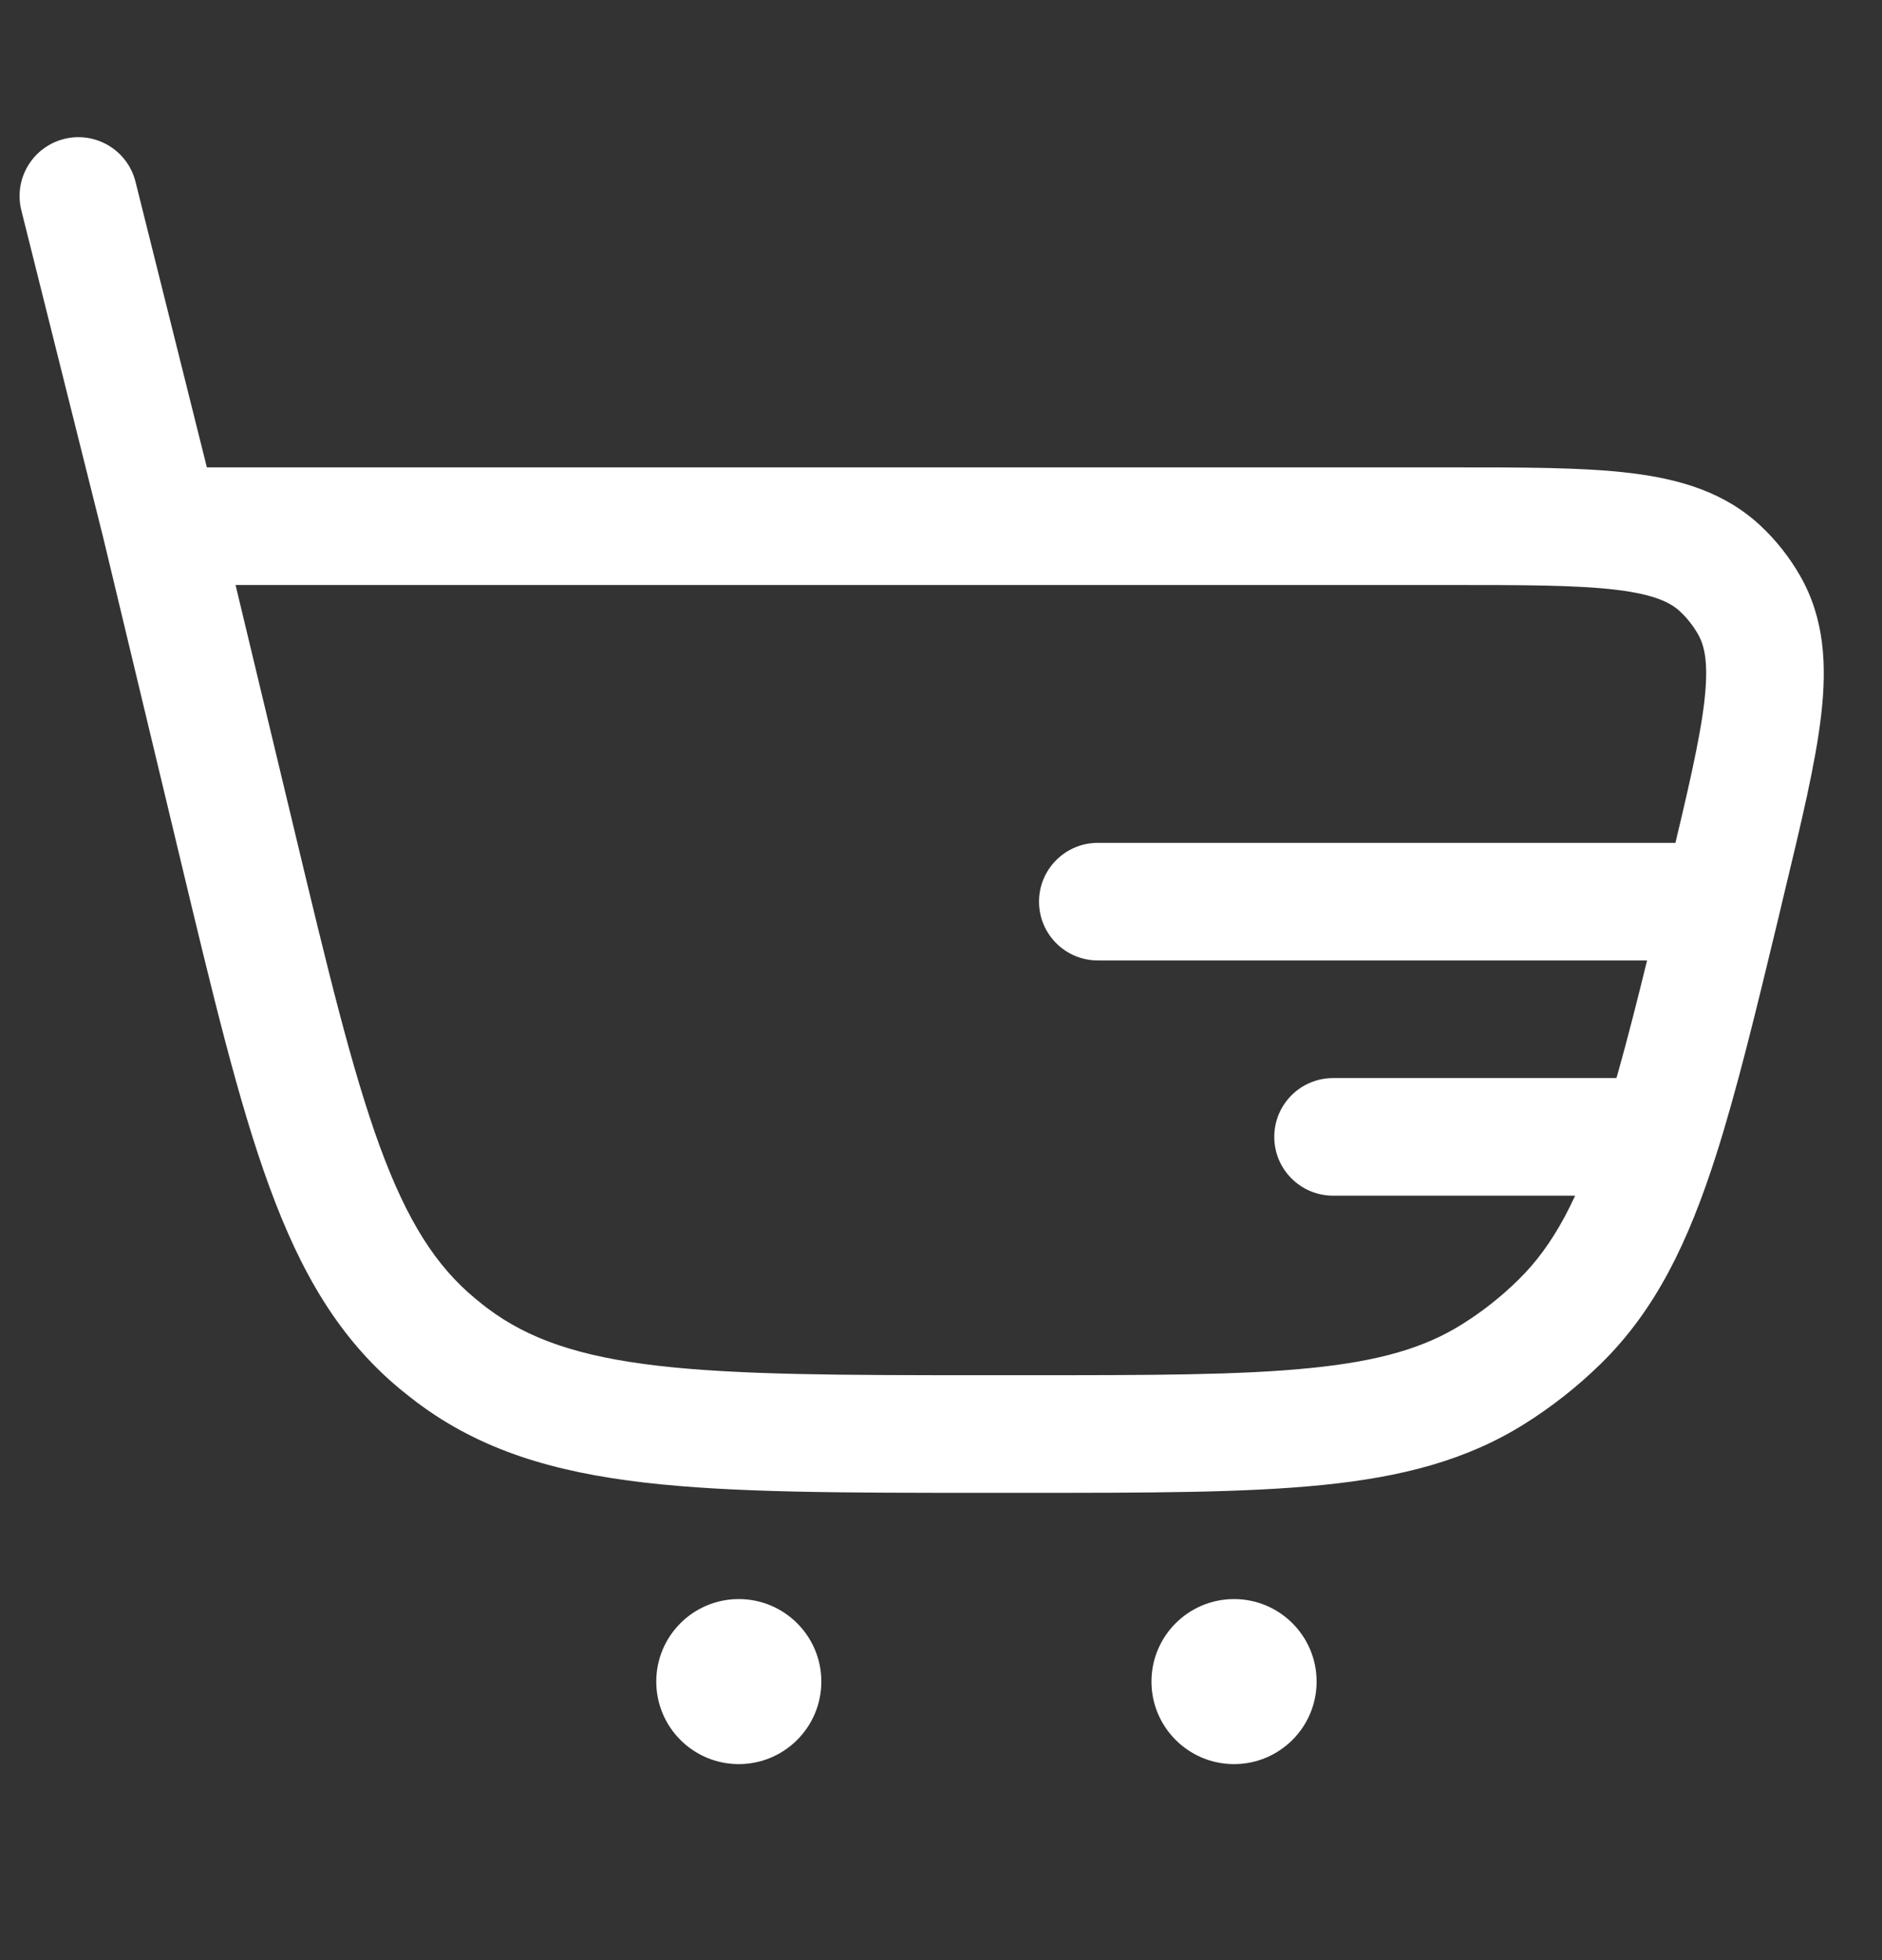 <svg width="24" height="25" viewBox="0 0 24 25" fill="none" xmlns="http://www.w3.org/2000/svg">
<rect x="0" y="0" width="24" height="25" fill="#333333" stroke="none"/>
<path d="M1.728 2.318C1.627 1.916 1.22 1.672 0.818 1.772C0.416 1.873 0.172 2.28 0.272 2.682L1.728 2.318ZM5.766 17.285L6.216 16.686L5.766 17.285ZM3.021 10.752L3.751 10.577L3.021 10.752ZM5.586 17.143L6.064 16.565L5.586 17.143ZM22.019 11.242L22.748 11.417L22.019 11.242ZM19.89 16.858L19.364 16.322L19.89 16.858ZM19.04 17.527L19.438 18.163L19.04 17.527ZM21.942 7.256L22.457 6.711L21.942 7.256ZM22.304 7.715L22.954 7.341L22.304 7.715ZM14 10.75C13.586 10.75 13.25 11.086 13.25 11.5C13.25 11.914 13.586 12.25 14 12.25V10.75ZM17 13.75C16.586 13.75 16.25 14.086 16.25 14.5C16.25 14.914 16.586 15.25 17 15.25V13.75ZM2.053 7.461H18.445V5.961H2.053V7.461ZM13.084 17.54H12.579V19.04H13.084V17.54ZM3.751 10.577L2.782 6.536L1.323 6.885L2.292 10.927L3.751 10.577ZM2.78 6.529L1.728 2.318L0.272 2.682L1.325 6.892L2.78 6.529ZM12.579 17.54C10.735 17.54 9.417 17.538 8.39 17.419C7.382 17.302 6.738 17.078 6.216 16.686L5.315 17.885C6.128 18.497 7.065 18.775 8.217 18.909C9.35 19.041 10.771 19.04 12.579 19.04V17.54ZM2.292 10.927C2.713 12.685 3.043 14.067 3.436 15.138C3.834 16.227 4.323 17.073 5.108 17.722L6.064 16.565C5.561 16.15 5.193 15.575 4.844 14.623C4.489 13.652 4.18 12.37 3.751 10.577L2.292 10.927ZM6.216 16.686C6.165 16.647 6.114 16.607 6.064 16.565L5.108 17.722C5.176 17.777 5.245 17.832 5.315 17.885L6.216 16.686ZM13.084 19.04C14.648 19.04 15.877 19.04 16.866 18.94C17.869 18.839 18.695 18.628 19.438 18.163L18.642 16.892C18.168 17.189 17.596 17.359 16.715 17.448C15.819 17.539 14.679 17.54 13.084 17.54V19.04ZM19.364 16.322C19.145 16.538 18.903 16.729 18.642 16.892L19.438 18.163C19.791 17.942 20.118 17.684 20.415 17.393L19.364 16.322ZM18.445 7.461C19.438 7.461 20.113 7.462 20.616 7.523C21.106 7.583 21.307 7.688 21.427 7.801L22.457 6.711C21.999 6.279 21.425 6.111 20.797 6.034C20.183 5.959 19.399 5.961 18.445 5.961V7.461ZM22.748 11.417C22.971 10.49 23.155 9.728 23.225 9.113C23.297 8.485 23.268 7.887 22.954 7.341L21.653 8.088C21.736 8.232 21.791 8.451 21.735 8.942C21.677 9.445 21.521 10.103 21.29 11.068L22.748 11.417ZM21.427 7.801C21.516 7.885 21.593 7.982 21.653 8.088L22.954 7.341C22.82 7.108 22.653 6.895 22.457 6.711L21.427 7.801ZM21 13.75H17V15.25H21V13.75ZM21.957 10.75L14 10.75V12.25L21.957 12.25V10.75ZM21.29 11.068C21.269 11.155 21.248 11.241 21.228 11.325L22.687 11.675C22.707 11.59 22.728 11.504 22.748 11.417L21.29 11.068ZM21.228 11.325C20.93 12.566 20.699 13.513 20.457 14.272L21.886 14.728C22.148 13.907 22.392 12.902 22.687 11.675L21.228 11.325ZM20.457 14.272C20.131 15.291 19.81 15.884 19.364 16.322L20.415 17.393C21.114 16.707 21.529 15.845 21.886 14.728L20.457 14.272ZM21 15.25H21.171V13.75H21V15.25Z" fill="white"/>
<path d="M10.474 21.447C10.474 22.029 10.002 22.5 9.421 22.5C8.84 22.5 8.369 22.029 8.369 21.447C8.369 20.866 8.84 20.395 9.421 20.395C10.002 20.395 10.474 20.866 10.474 21.447Z" fill="white"/>
<path d="M16.79 21.447C16.79 22.029 16.318 22.5 15.737 22.5C15.156 22.5 14.684 22.029 14.684 21.447C14.684 20.866 15.156 20.395 15.737 20.395C16.318 20.395 16.79 20.866 16.79 21.447Z" fill="white"/>
</svg>
